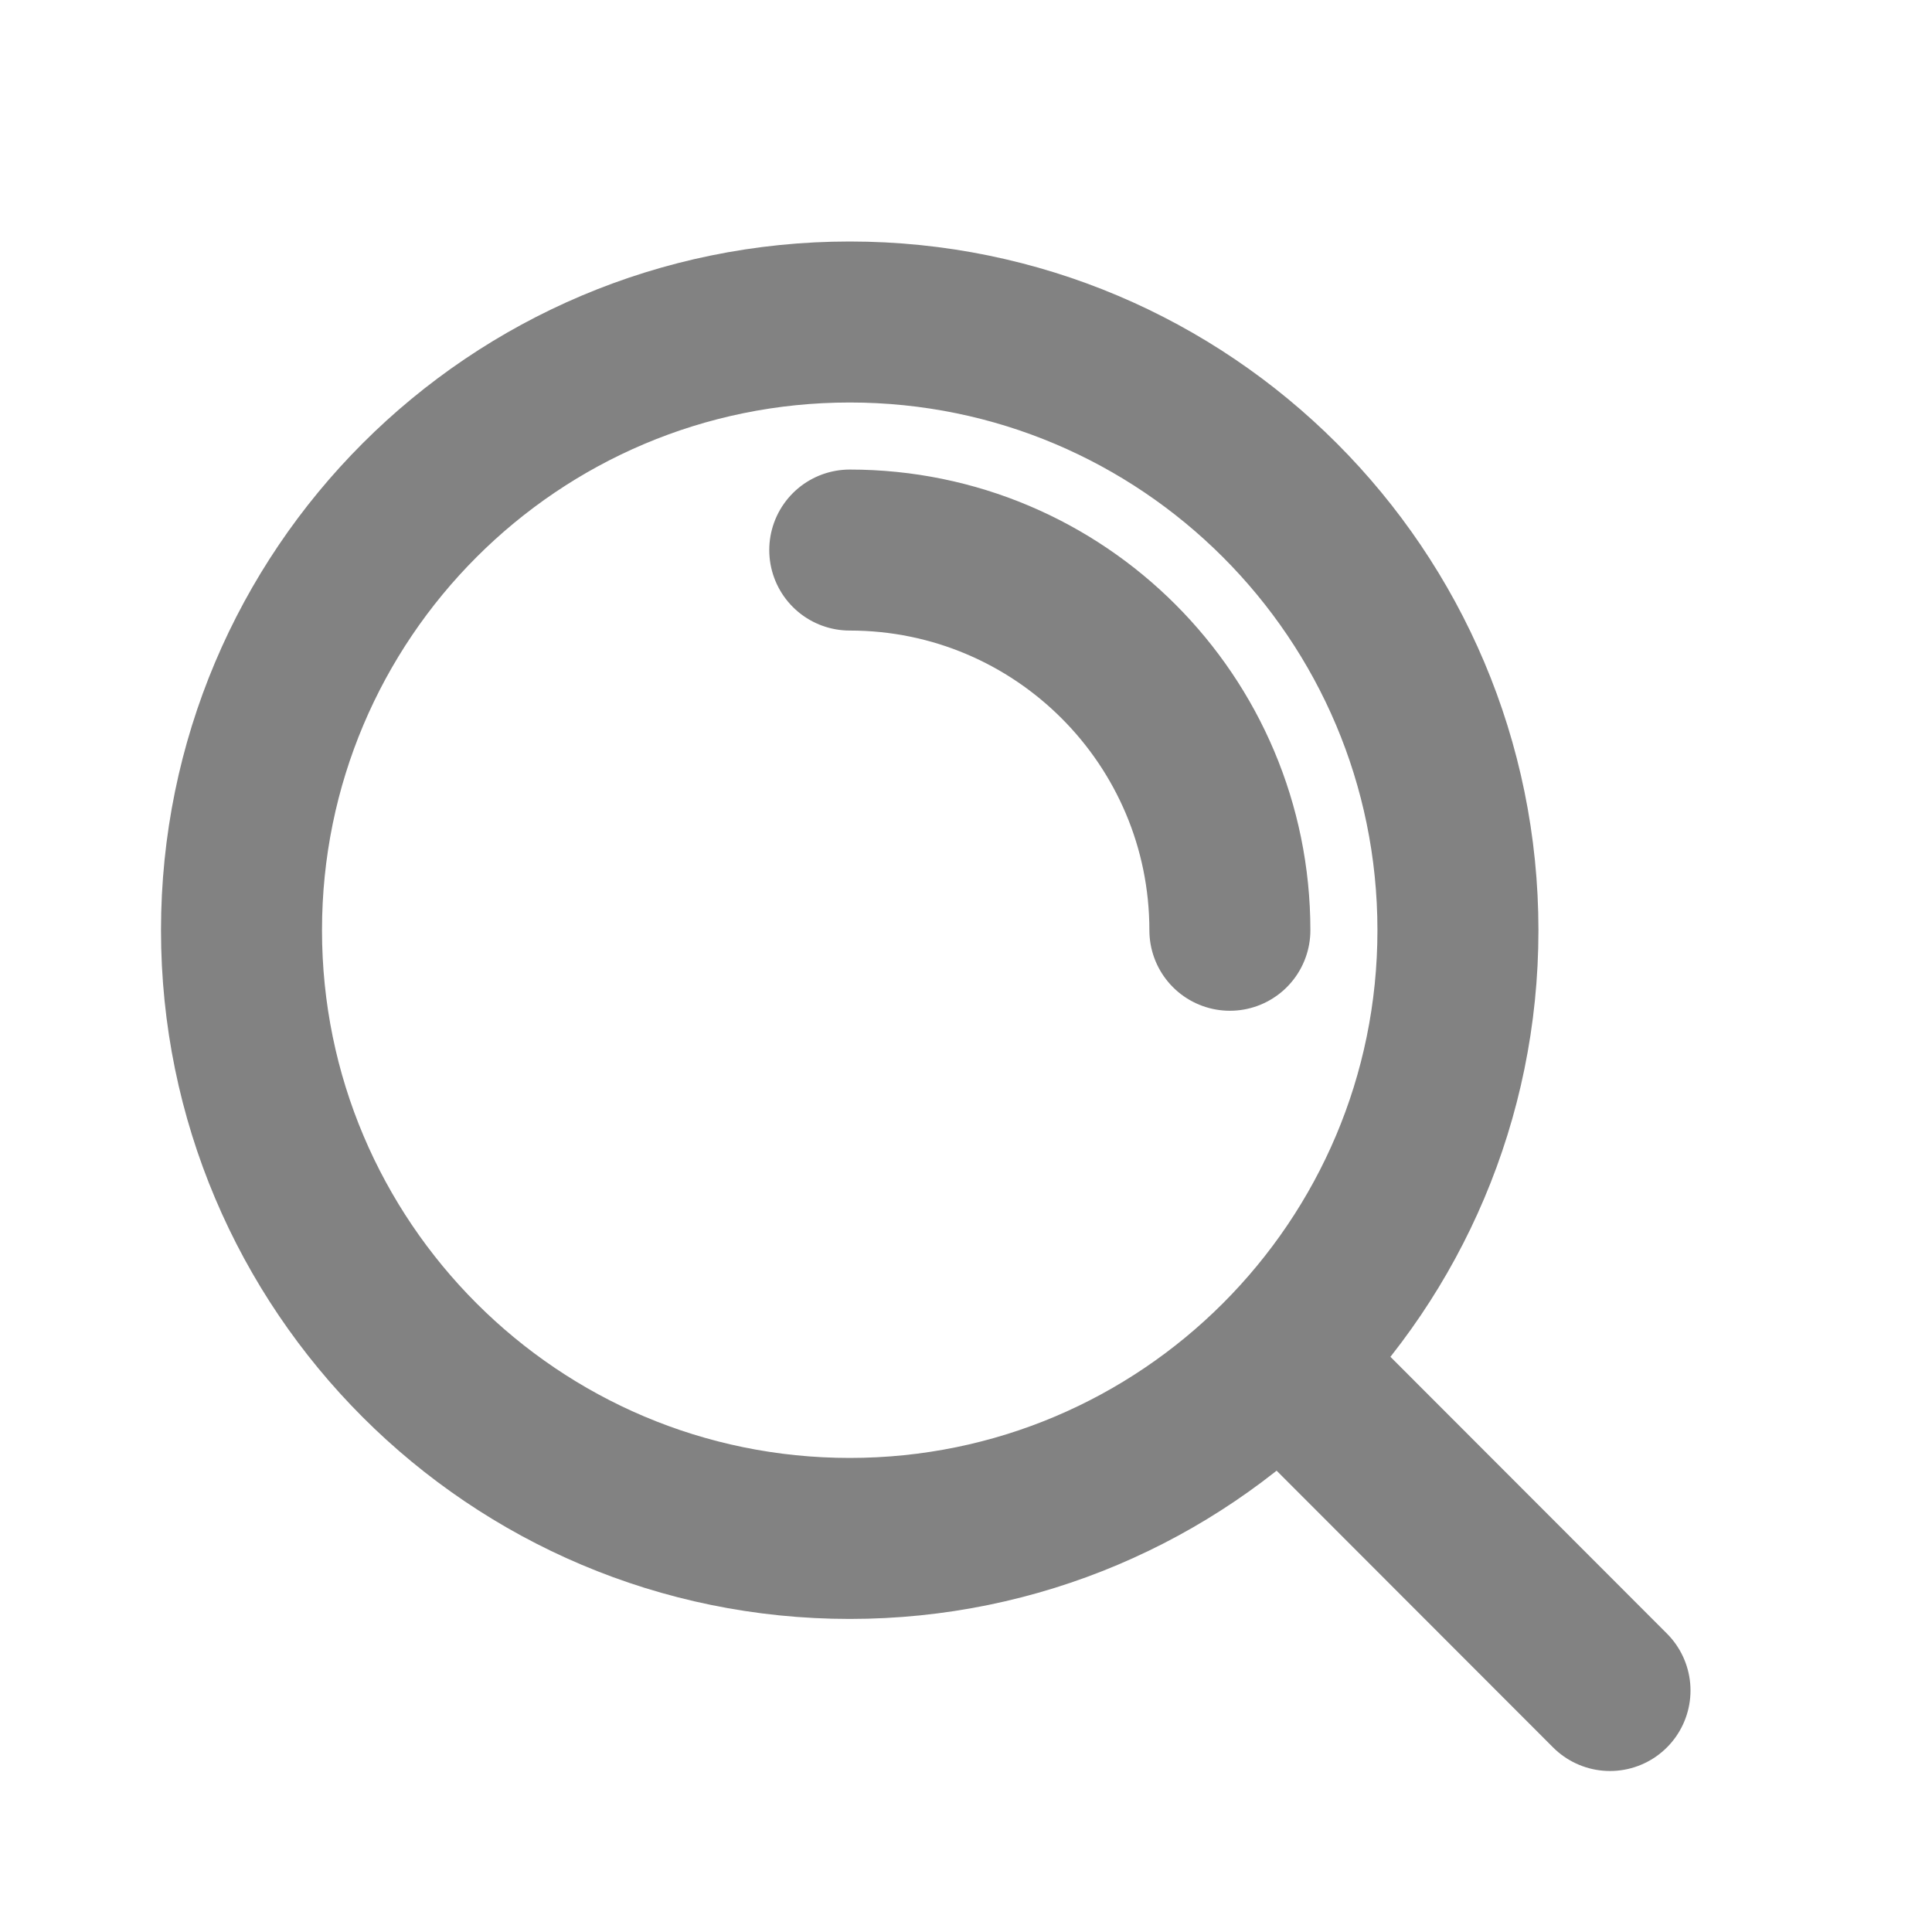<svg width="24" height="24" viewBox="0 0 24 24" fill="none" xmlns="http://www.w3.org/2000/svg">
<path d="M10.556 6.833C13.164 6.833 15.278 8.948 15.278 11.556M15.9 16.896L20 21M18.111 11.556C18.111 15.728 14.728 19.111 10.556 19.111C6.383 19.111 3 15.728 3 11.556C3 7.383 6.383 4 10.556 4C14.728 4 18.111 7.383 18.111 11.556Z" stroke="#828282" stroke-width="2" stroke-linecap="round" stroke-linejoin="round"/>
</svg>
